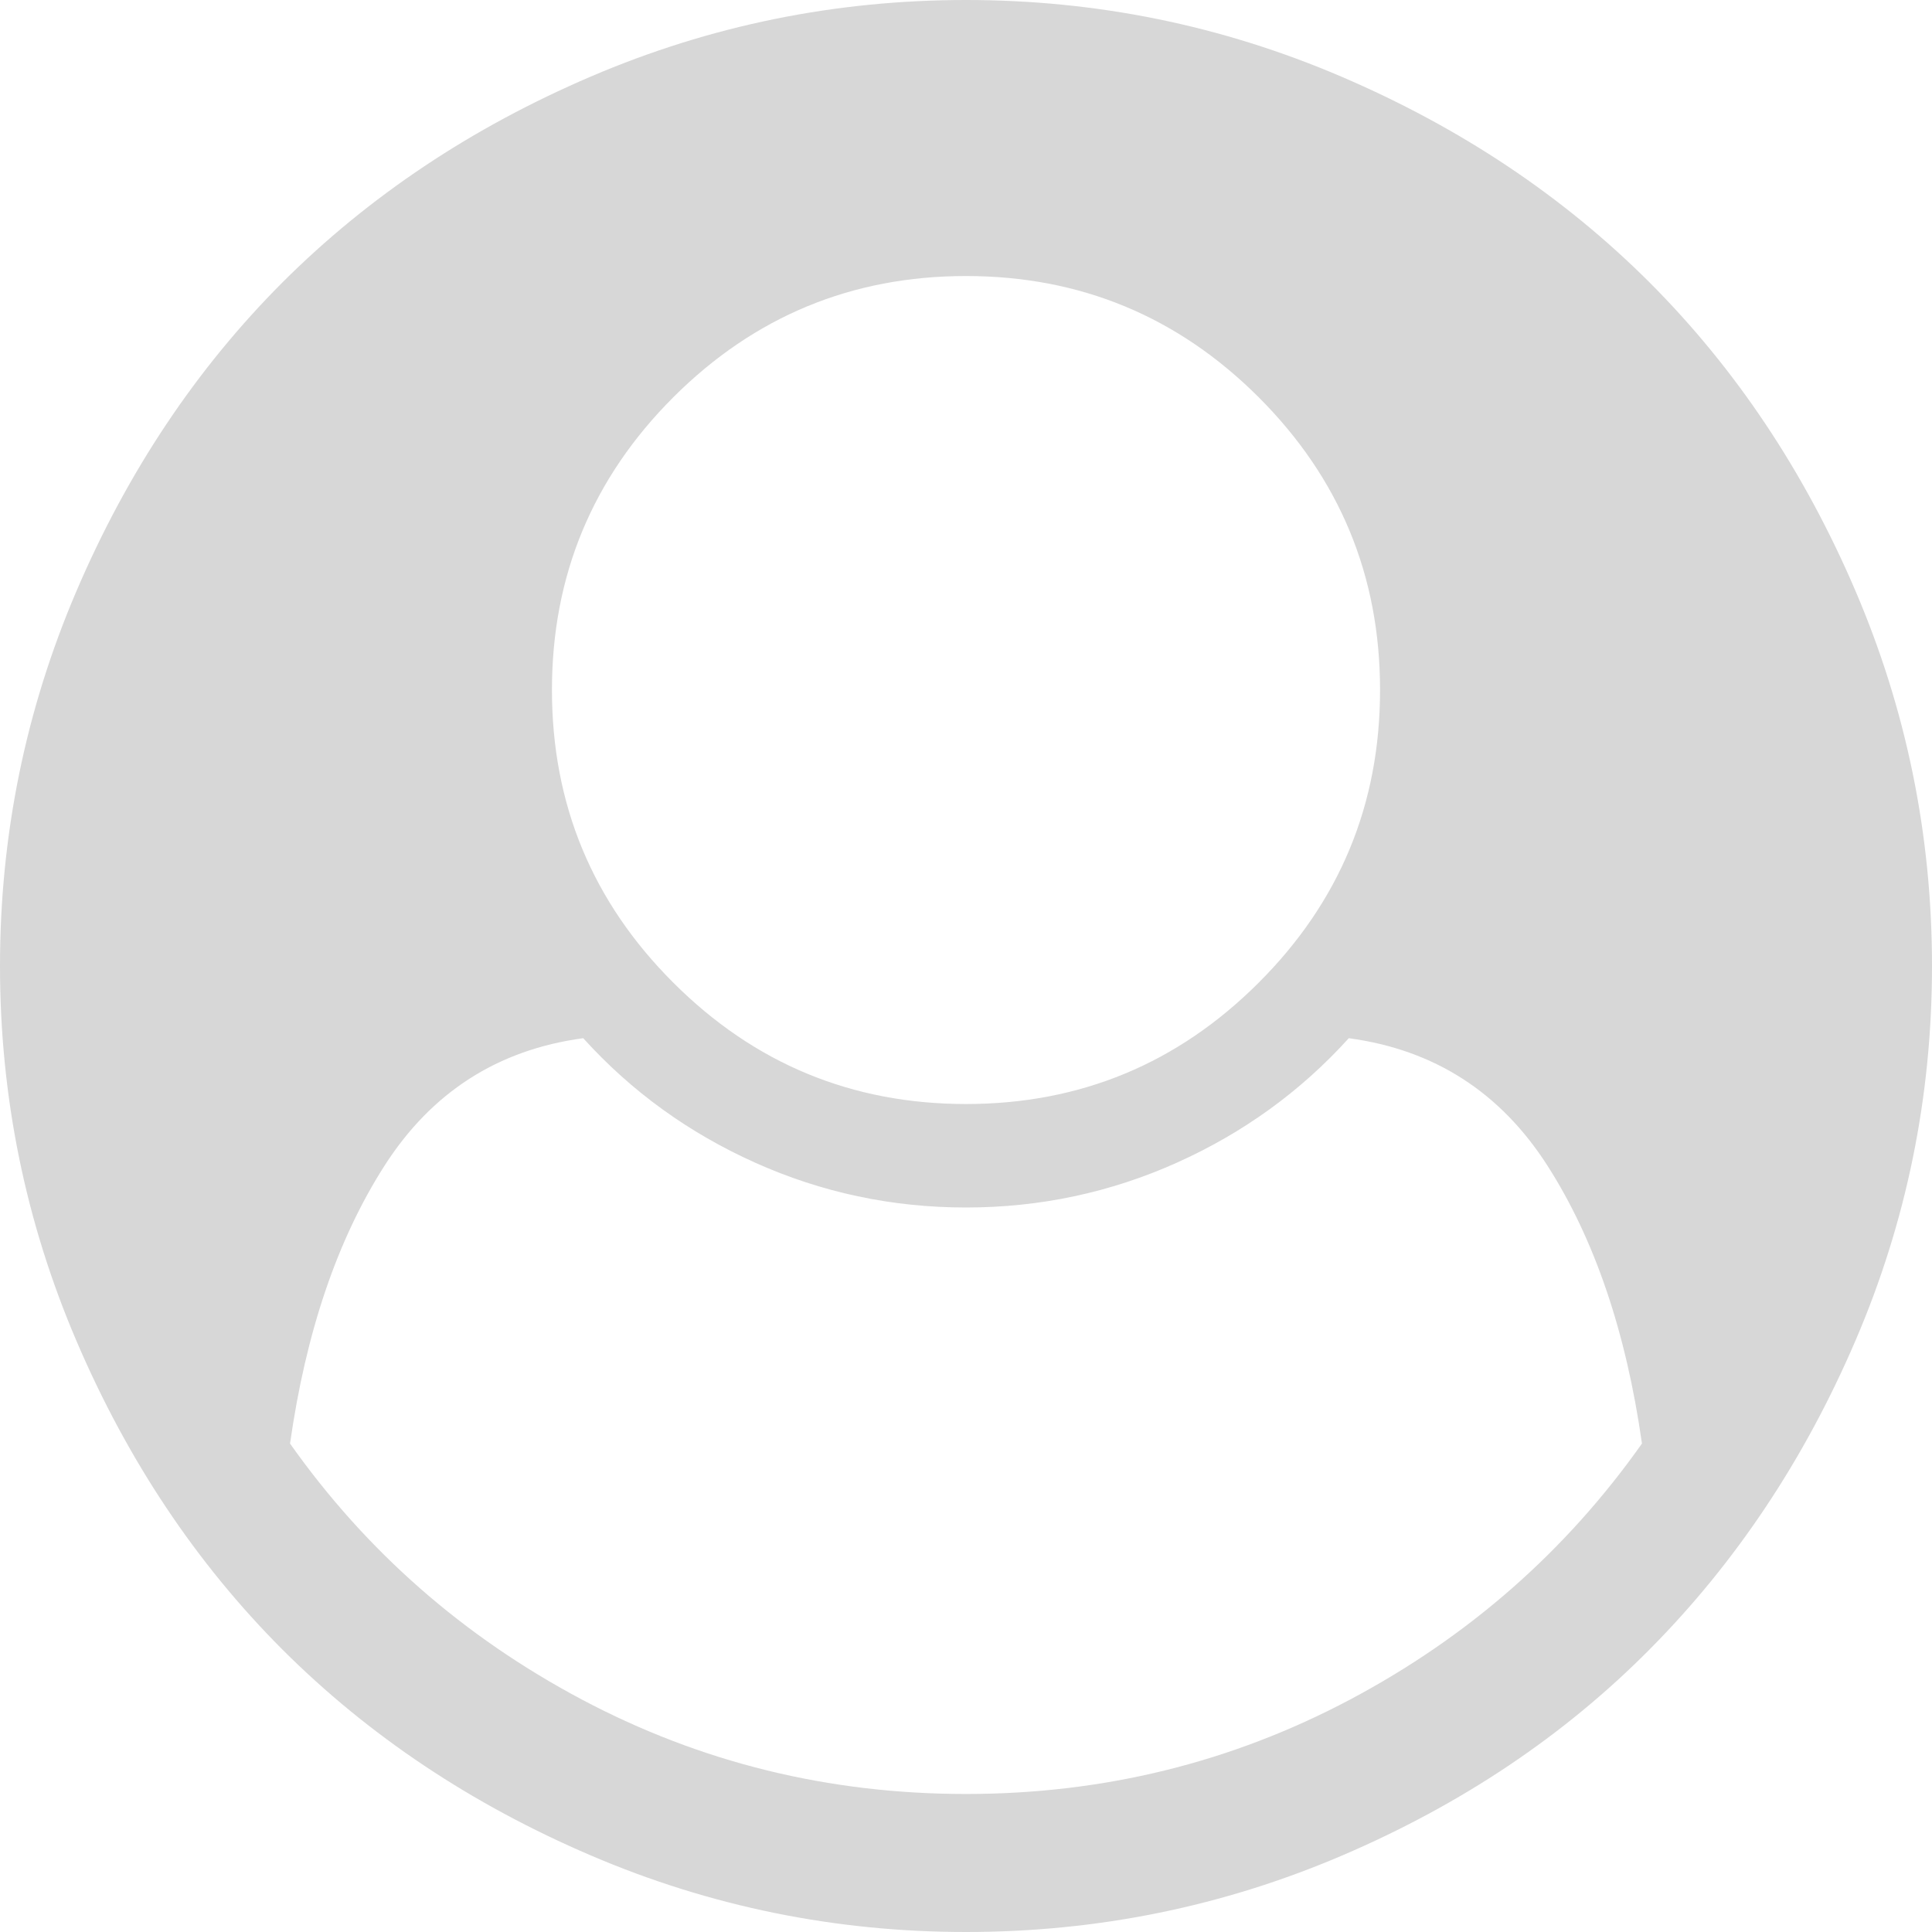 ﻿<?xml version="1.0" encoding="utf-8"?>
<svg version="1.1" xmlns:xlink="http://www.w3.org/1999/xlink" width="16px" height="16px" xmlns="http://www.w3.org/2000/svg">
  <g transform="matrix(1 0 0 1 -11 -128 )">
    <path d="M 11.179 14.076  C 12.161 13.555  12.967 12.848  13.598 11.955  C 13.467 11.033  13.207 10.266  12.817 9.656  C 12.427 9.046  11.878 8.693  11.17 8.598  C 10.771 9.039  10.296 9.382  9.746 9.629  C 9.195 9.876  8.613 10  8 10  C 7.387 10  6.805 9.876  6.254 9.629  C 5.704 9.382  5.229 9.039  4.83 8.598  C 4.122 8.693  3.573 9.046  3.183 9.656  C 2.793 10.266  2.533 11.033  2.402 11.955  C 3.033 12.848  3.839 13.555  4.821 14.076  C 5.804 14.597  6.863 14.857  8 14.857  C 9.137 14.857  10.196 14.597  11.179 14.076  Z M 10.424 8.138  C 11.094 7.469  11.429 6.661  11.429 5.714  C 11.429 4.768  11.094 3.96  10.424 3.29  C 9.754 2.621  8.946 2.286  8 2.286  C 7.054 2.286  6.246 2.621  5.576 3.29  C 4.906 3.96  4.571 4.768  4.571 5.714  C 4.571 6.661  4.906 7.469  5.576 8.138  C 6.246 8.808  7.054 9.143  8 9.143  C 8.946 9.143  9.754 8.808  10.424 8.138  Z M 15.366 4.893  C 15.789 5.881  16 6.917  16 8  C 16 9.083  15.789 10.118  15.366 11.103  C 14.943 12.088  14.376 12.939  13.665 13.656  C 12.954 14.374  12.104 14.943  11.116 15.366  C 10.128 15.789  9.089 16  8 16  C 6.917 16  5.881 15.789  4.893 15.366  C 3.905 14.943  3.054 14.375  2.339 13.661  C 1.625 12.946  1.057 12.095  0.634 11.107  C 0.211 10.119  0 9.083  0 8  C 0 6.917  0.211 5.881  0.634 4.893  C 1.057 3.905  1.625 3.054  2.339 2.339  C 3.054 1.625  3.905 1.057  4.893 0.634  C 5.881 0.211  6.917 0  8 0  C 9.083 0  10.119 0.211  11.107 0.634  C 12.095 1.057  12.946 1.625  13.661 2.339  C 14.375 3.054  14.943 3.905  15.366 4.893  Z " fill-rule="nonzero" fill="#d7d7d7" stroke="none" transform="matrix(1 0 0 1 11 128 )" />
  </g>
</svg>